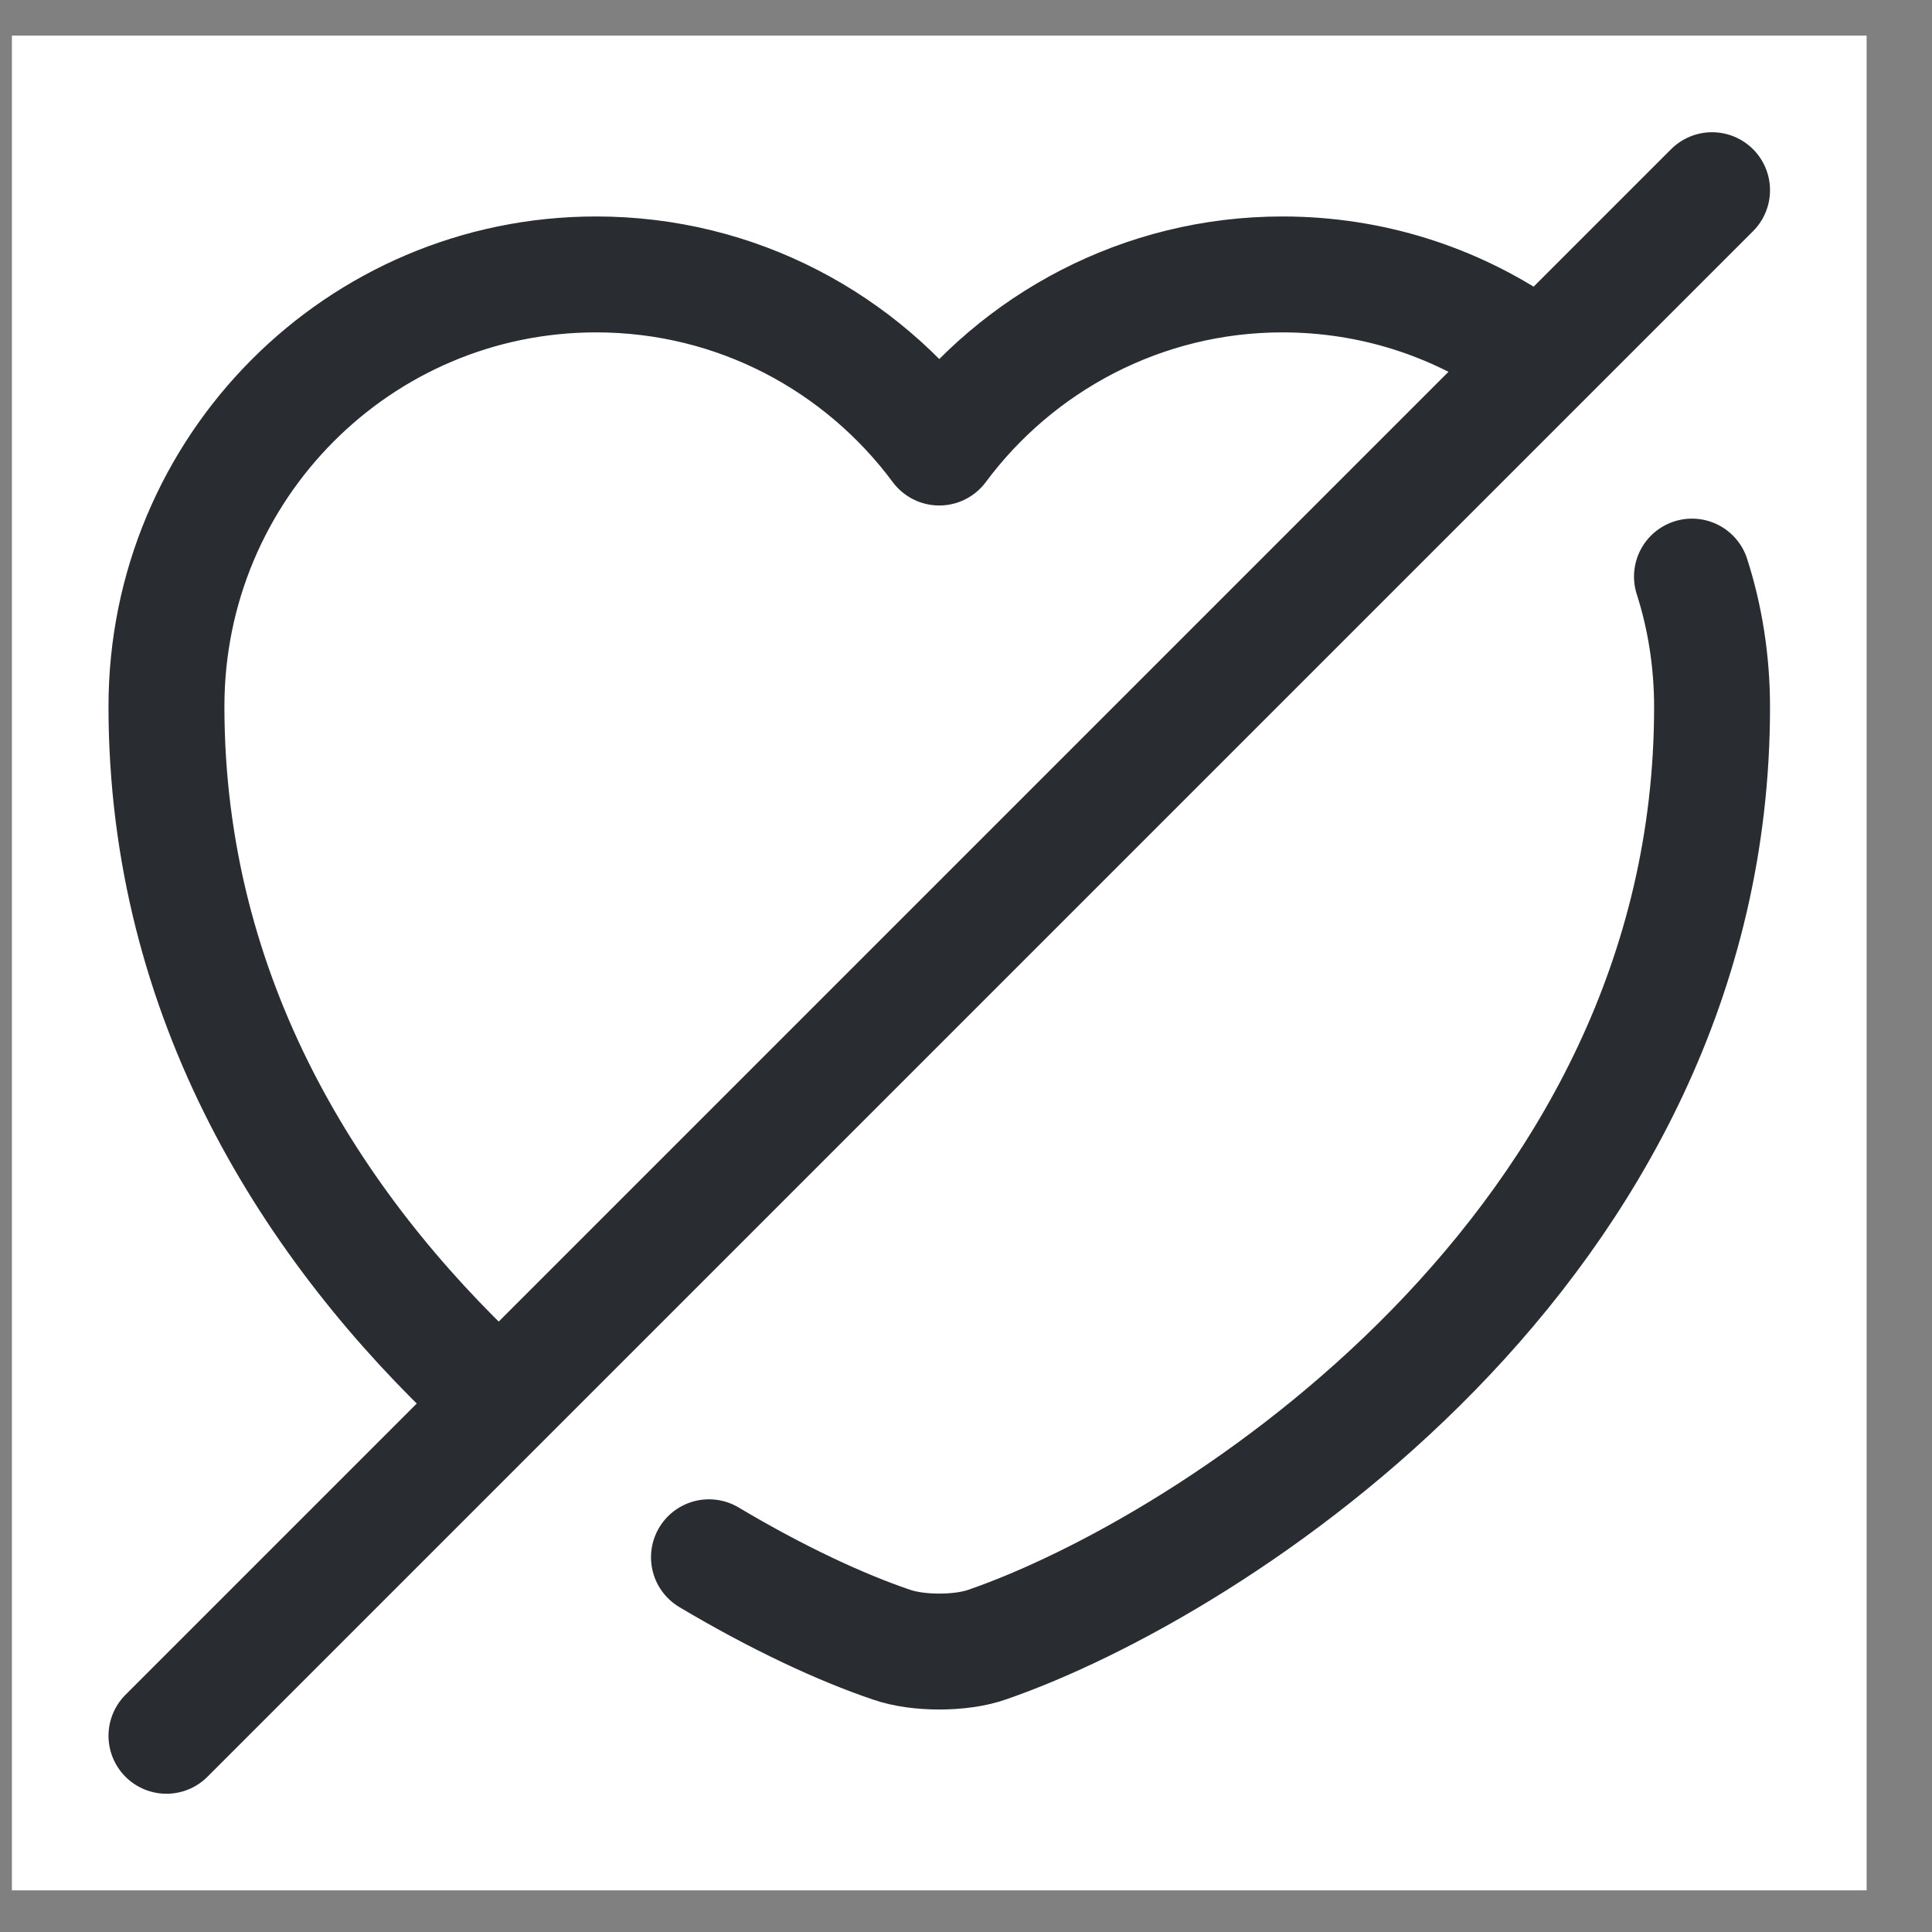 <svg width="25" height="25" viewBox="0 0 25 25" fill="none" xmlns="http://www.w3.org/2000/svg">
<rect x="0" y="0" width="25" height="25" fill="#808080" stroke="none"/>
<rect width="24" height="24" transform="translate(0.154 0.461)" fill="white"/>
<path d="M6.264 17.961C4.054 15.891 2.154 12.941 2.154 9.141C2.154 6.051 4.644 3.551 7.714 3.551C9.534 3.551 11.144 4.431 12.154 5.791C13.164 4.431 14.784 3.551 16.594 3.551C17.744 3.551 18.814 3.901 19.704 4.511" stroke="#292D32" stroke-width="1.5" stroke-linecap="round" stroke-linejoin="round"/>
<path d="M21.894 7.461C22.064 7.991 22.154 8.561 22.154 9.151C22.154 16.151 15.674 20.281 12.774 21.281C12.434 21.401 11.874 21.401 11.534 21.281C10.884 21.061 10.064 20.681 9.174 20.151" stroke="#292D32" stroke-width="1.5" stroke-linecap="round" stroke-linejoin="round"/>
<path d="M22.154 2.461L2.154 22.461" stroke="#292D32" stroke-width="1.5" stroke-linecap="round" stroke-linejoin="round"/>
</svg>
